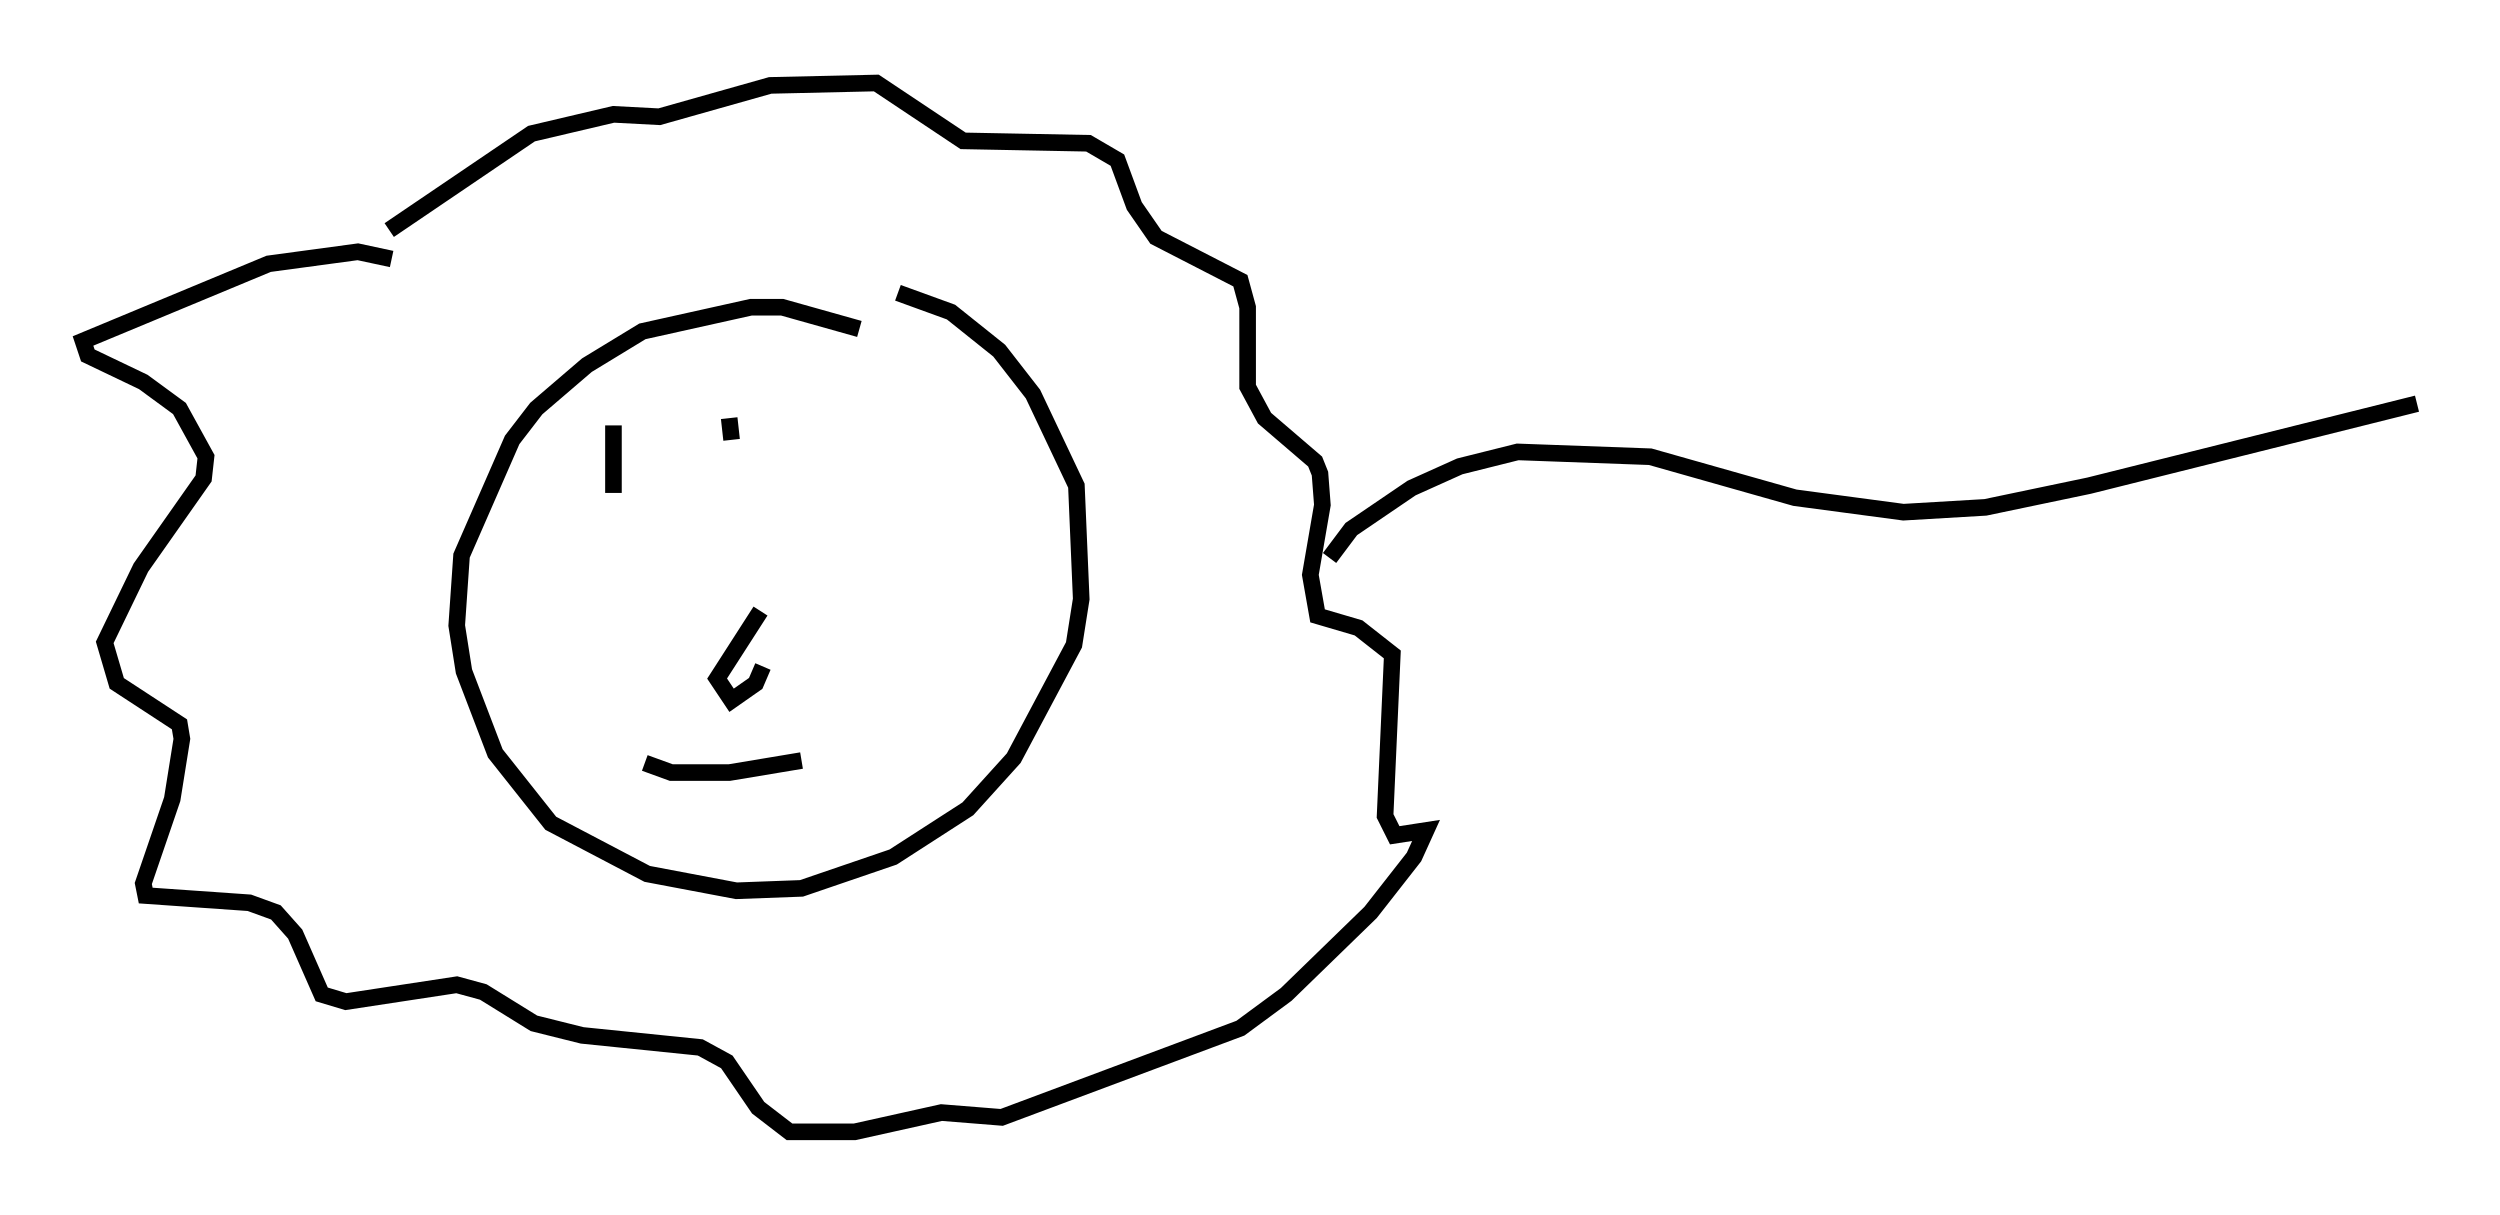 <?xml version="1.0" encoding="utf-8" ?>
<svg baseProfile="full" height="73.184" version="1.1" width="150.603" xmlns="http://www.w3.org/2000/svg" xmlns:ev="http://www.w3.org/2001/xml-events" xmlns:xlink="http://www.w3.org/1999/xlink"><defs /><rect fill="white" height="73.184" width="150.603" x="0" y="0" /><path d="M57.871, 24.464 m-6.101, -4.648 l-4.648, -1.307 -1.888, 0.0 l-6.536, 1.453 -3.341, 2.034 l-3.05, 2.615 -1.453, 1.888 l-3.05, 6.972 -0.291, 4.212 l0.436, 2.76 1.888, 4.939 l3.341, 4.212 5.81, 3.05 l5.374, 1.017 3.922, -0.145 l5.52, -1.888 4.503, -2.905 l2.76, -3.05 3.631, -6.827 l0.436, -2.76 -0.291, -6.827 l-2.615, -5.52 -2.034, -2.615 l-2.905, -2.324 -3.196, -1.162 m-8.279, 19.173 l-2.615, 4.067 0.872, 1.307 l1.453, -1.017 0.436, -1.017 m-7.117, 5.81 l1.598, 0.581 3.486, 0.0 l4.358, -0.726 m-11.33, -20.19 l0.0, 4.067 m6.972, -4.503 l0.145, 1.307 m-20.48, -10.894 l-2.034, -0.436 -5.374, 0.726 l-11.184, 4.648 0.291, 0.872 l3.341, 1.598 2.179, 1.598 l1.598, 2.905 -0.145, 1.307 l-3.777, 5.374 -2.179, 4.503 l0.726, 2.469 3.777, 2.469 l0.145, 0.872 -0.581, 3.631 l-1.743, 5.084 0.145, 0.726 l6.246, 0.436 1.598, 0.581 l1.162, 1.307 1.598, 3.631 l1.453, 0.436 6.682, -1.017 l1.598, 0.436 3.05, 1.888 l2.905, 0.726 7.117, 0.726 l1.598, 0.872 1.888, 2.76 l1.888, 1.453 3.922, 0.0 l5.229, -1.162 3.631, 0.291 l14.38, -5.374 2.76, -2.034 l5.084, -4.939 2.615, -3.341 l0.726, -1.598 -1.888, 0.291 l-0.581, -1.162 0.436, -9.732 l-2.034, -1.598 -2.469, -0.726 l-0.436, -2.469 0.726, -4.212 l-0.145, -1.888 -0.291, -0.726 l-3.05, -2.615 -1.017, -1.888 l0.0, -4.793 -0.436, -1.598 l-5.084, -2.615 -1.307, -1.888 l-1.017, -2.76 -1.743, -1.017 l-7.553, -0.145 -5.229, -3.486 l-6.391, 0.145 -6.682, 1.888 l-2.76, -0.145 -4.939, 1.162 l-8.57, 5.81 m56.648, 19.754 l1.307, -1.743 3.631, -2.469 l2.905, -1.307 3.486, -0.872 l7.989, 0.291 8.715, 2.469 l6.536, 0.872 4.939, -0.291 l6.246, -1.307 19.754, -4.939 " fill="none" stroke="black" stroke-width="1" /></svg>
